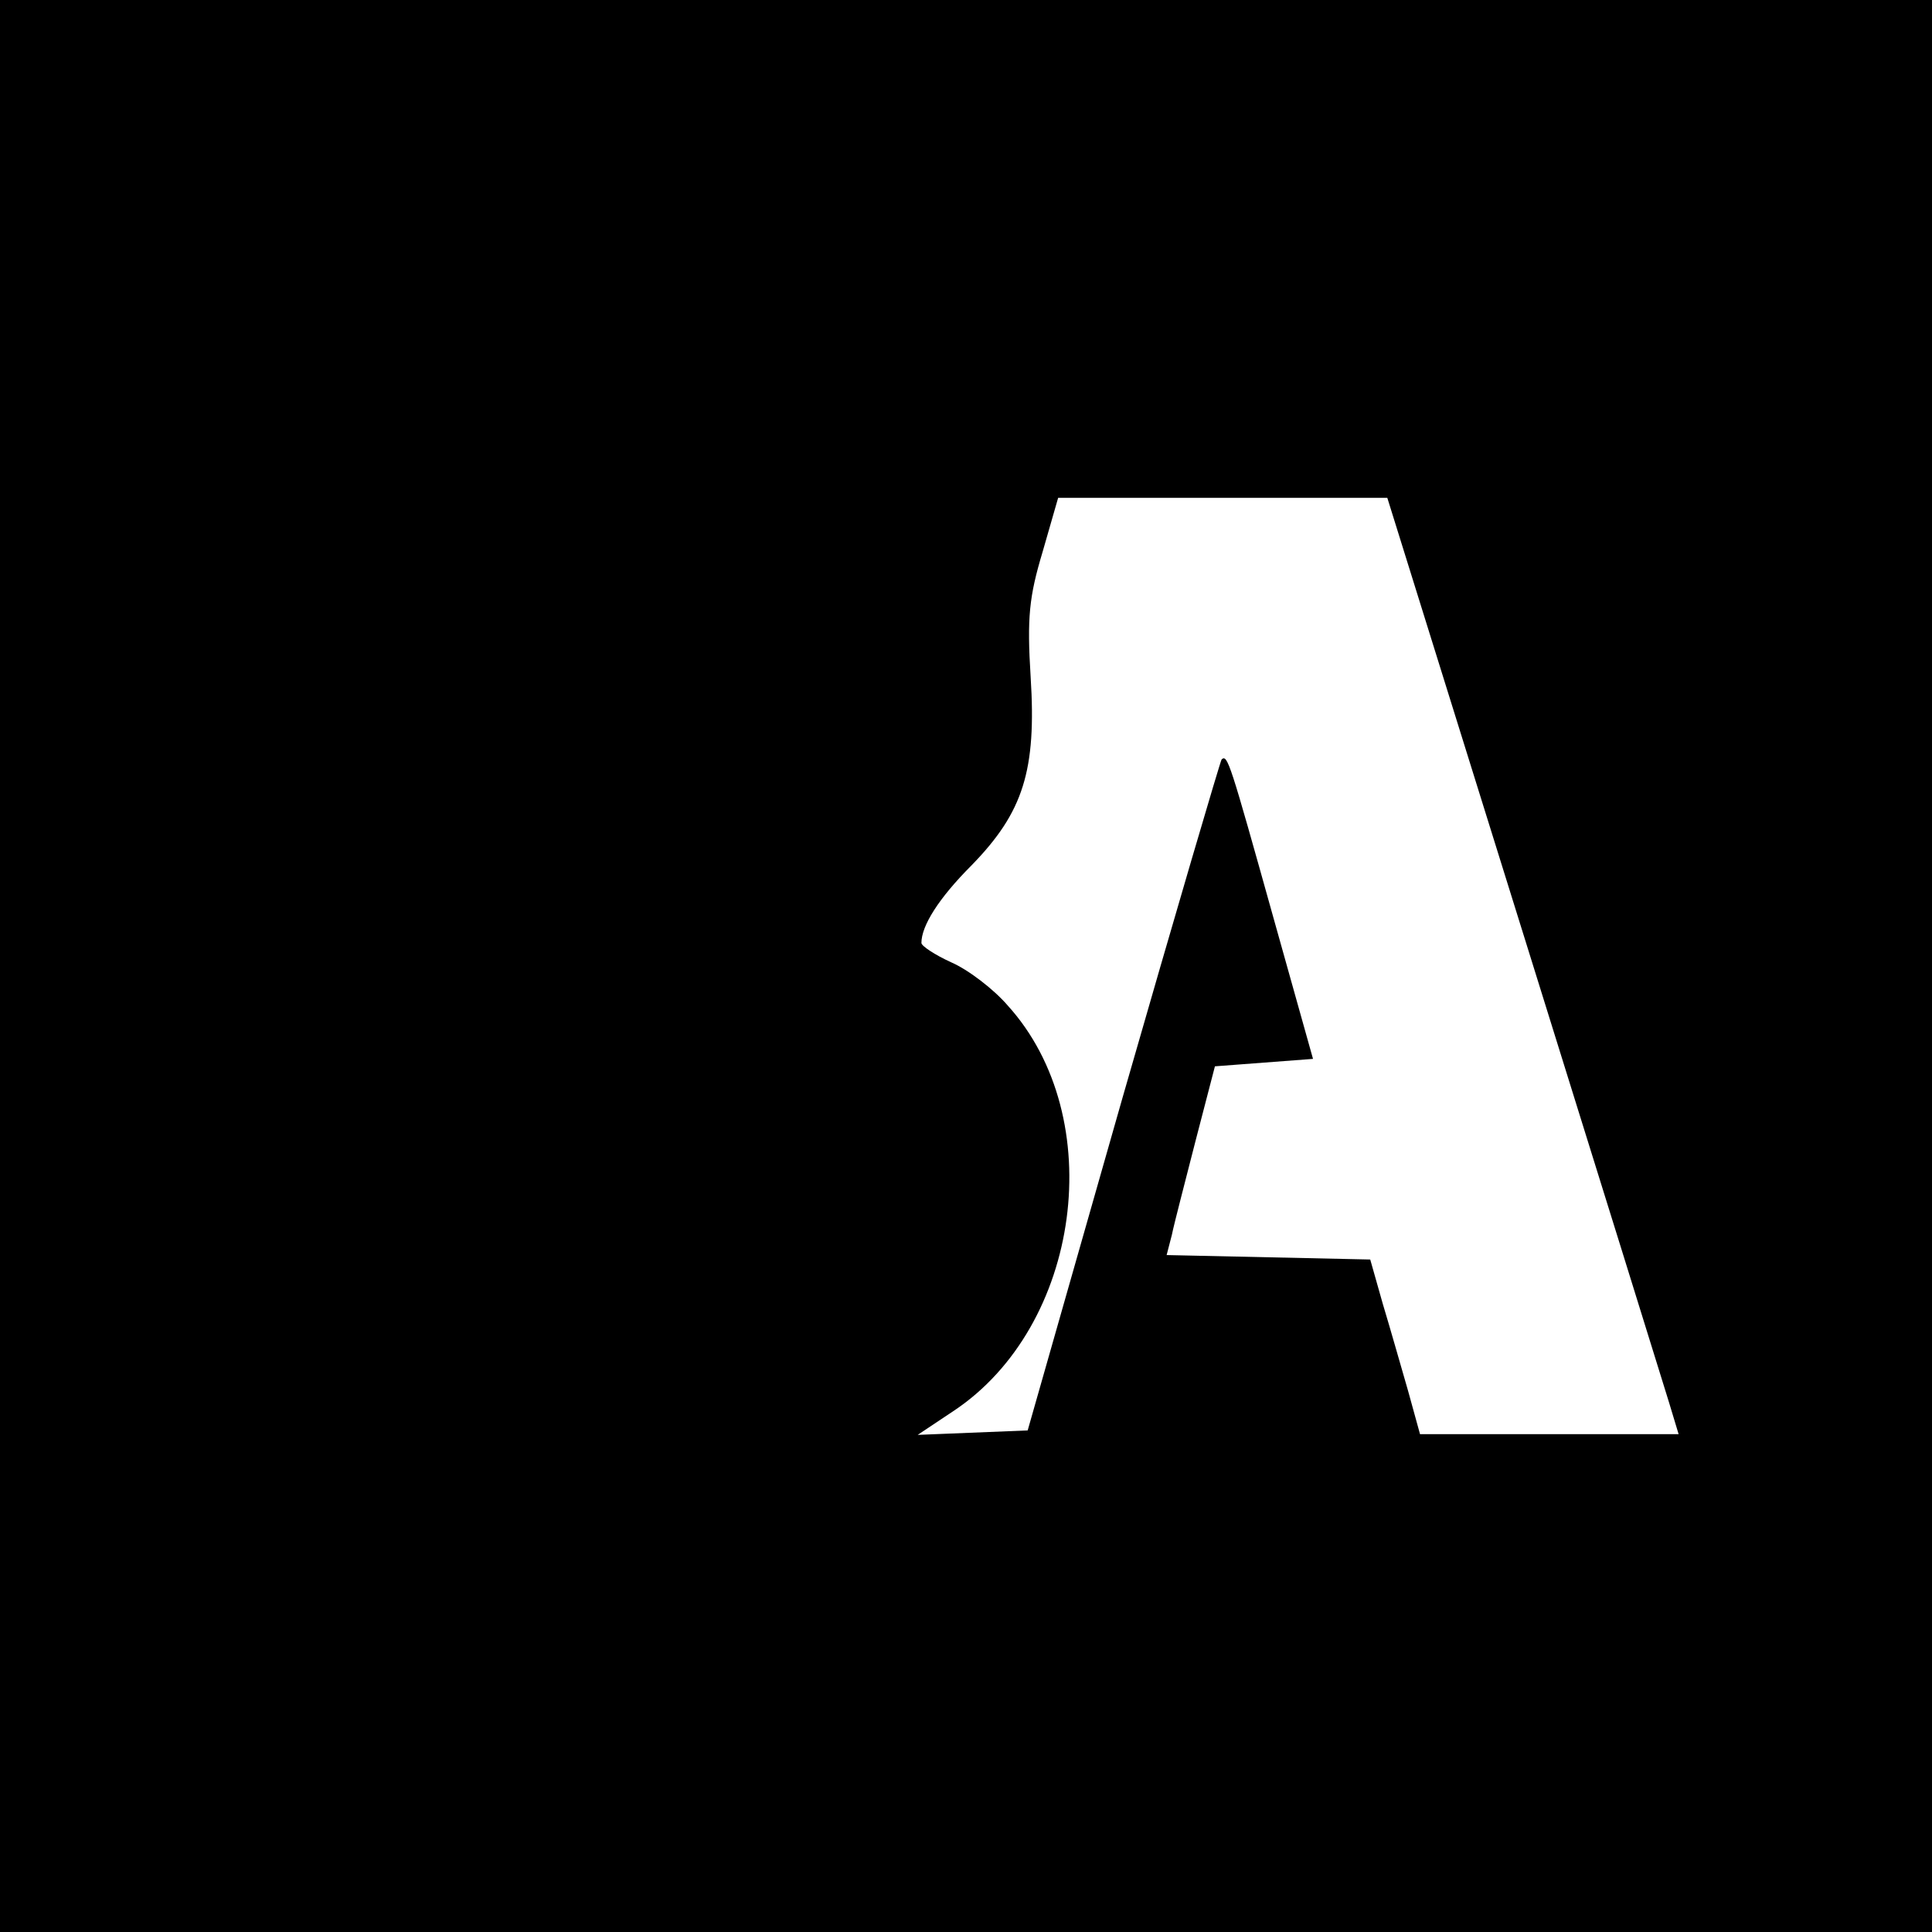 <?xml version="1.0" standalone="no"?>
<!DOCTYPE svg PUBLIC "-//W3C//DTD SVG 20010904//EN"
 "http://www.w3.org/TR/2001/REC-SVG-20010904/DTD/svg10.dtd">
<svg version="1.0" xmlns="http://www.w3.org/2000/svg"
 width="260pt" height="260pt" viewBox="0 0 260 260"
 preserveAspectRatio="xMidYMid meet">
<g transform="translate(0,260) scale(0.1,-0.1)"
fill="#000000" stroke="none">
<path d="M0 1300 l0 -1300 1300 0 1300 0 0 1300 0 1300 -1300 0 -1300 0 0
-1300z m2050 43 c101 -324 189 -607 196 -630 l13 -43 -174 0 -174 0 -16 58
c-9 31 -24 84 -34 117 l-17 60 -137 3 -137 3 7 27 c3 15 18 72 32 127 l26 100
66 5 66 5 -53 189 c-59 211 -62 221 -70 214 -2 -3 -62 -207 -133 -454 l-128
-449 -74 -3 -74 -3 48 32 c172 114 210 395 73 546 -19 22 -53 48 -76 58 -22
10 -40 22 -40 26 0 23 23 60 68 105 69 71 87 127 79 253 -5 80 -2 108 16 168
l21 73 221 0 222 0 183 -587z"/>
</g>
</svg>
